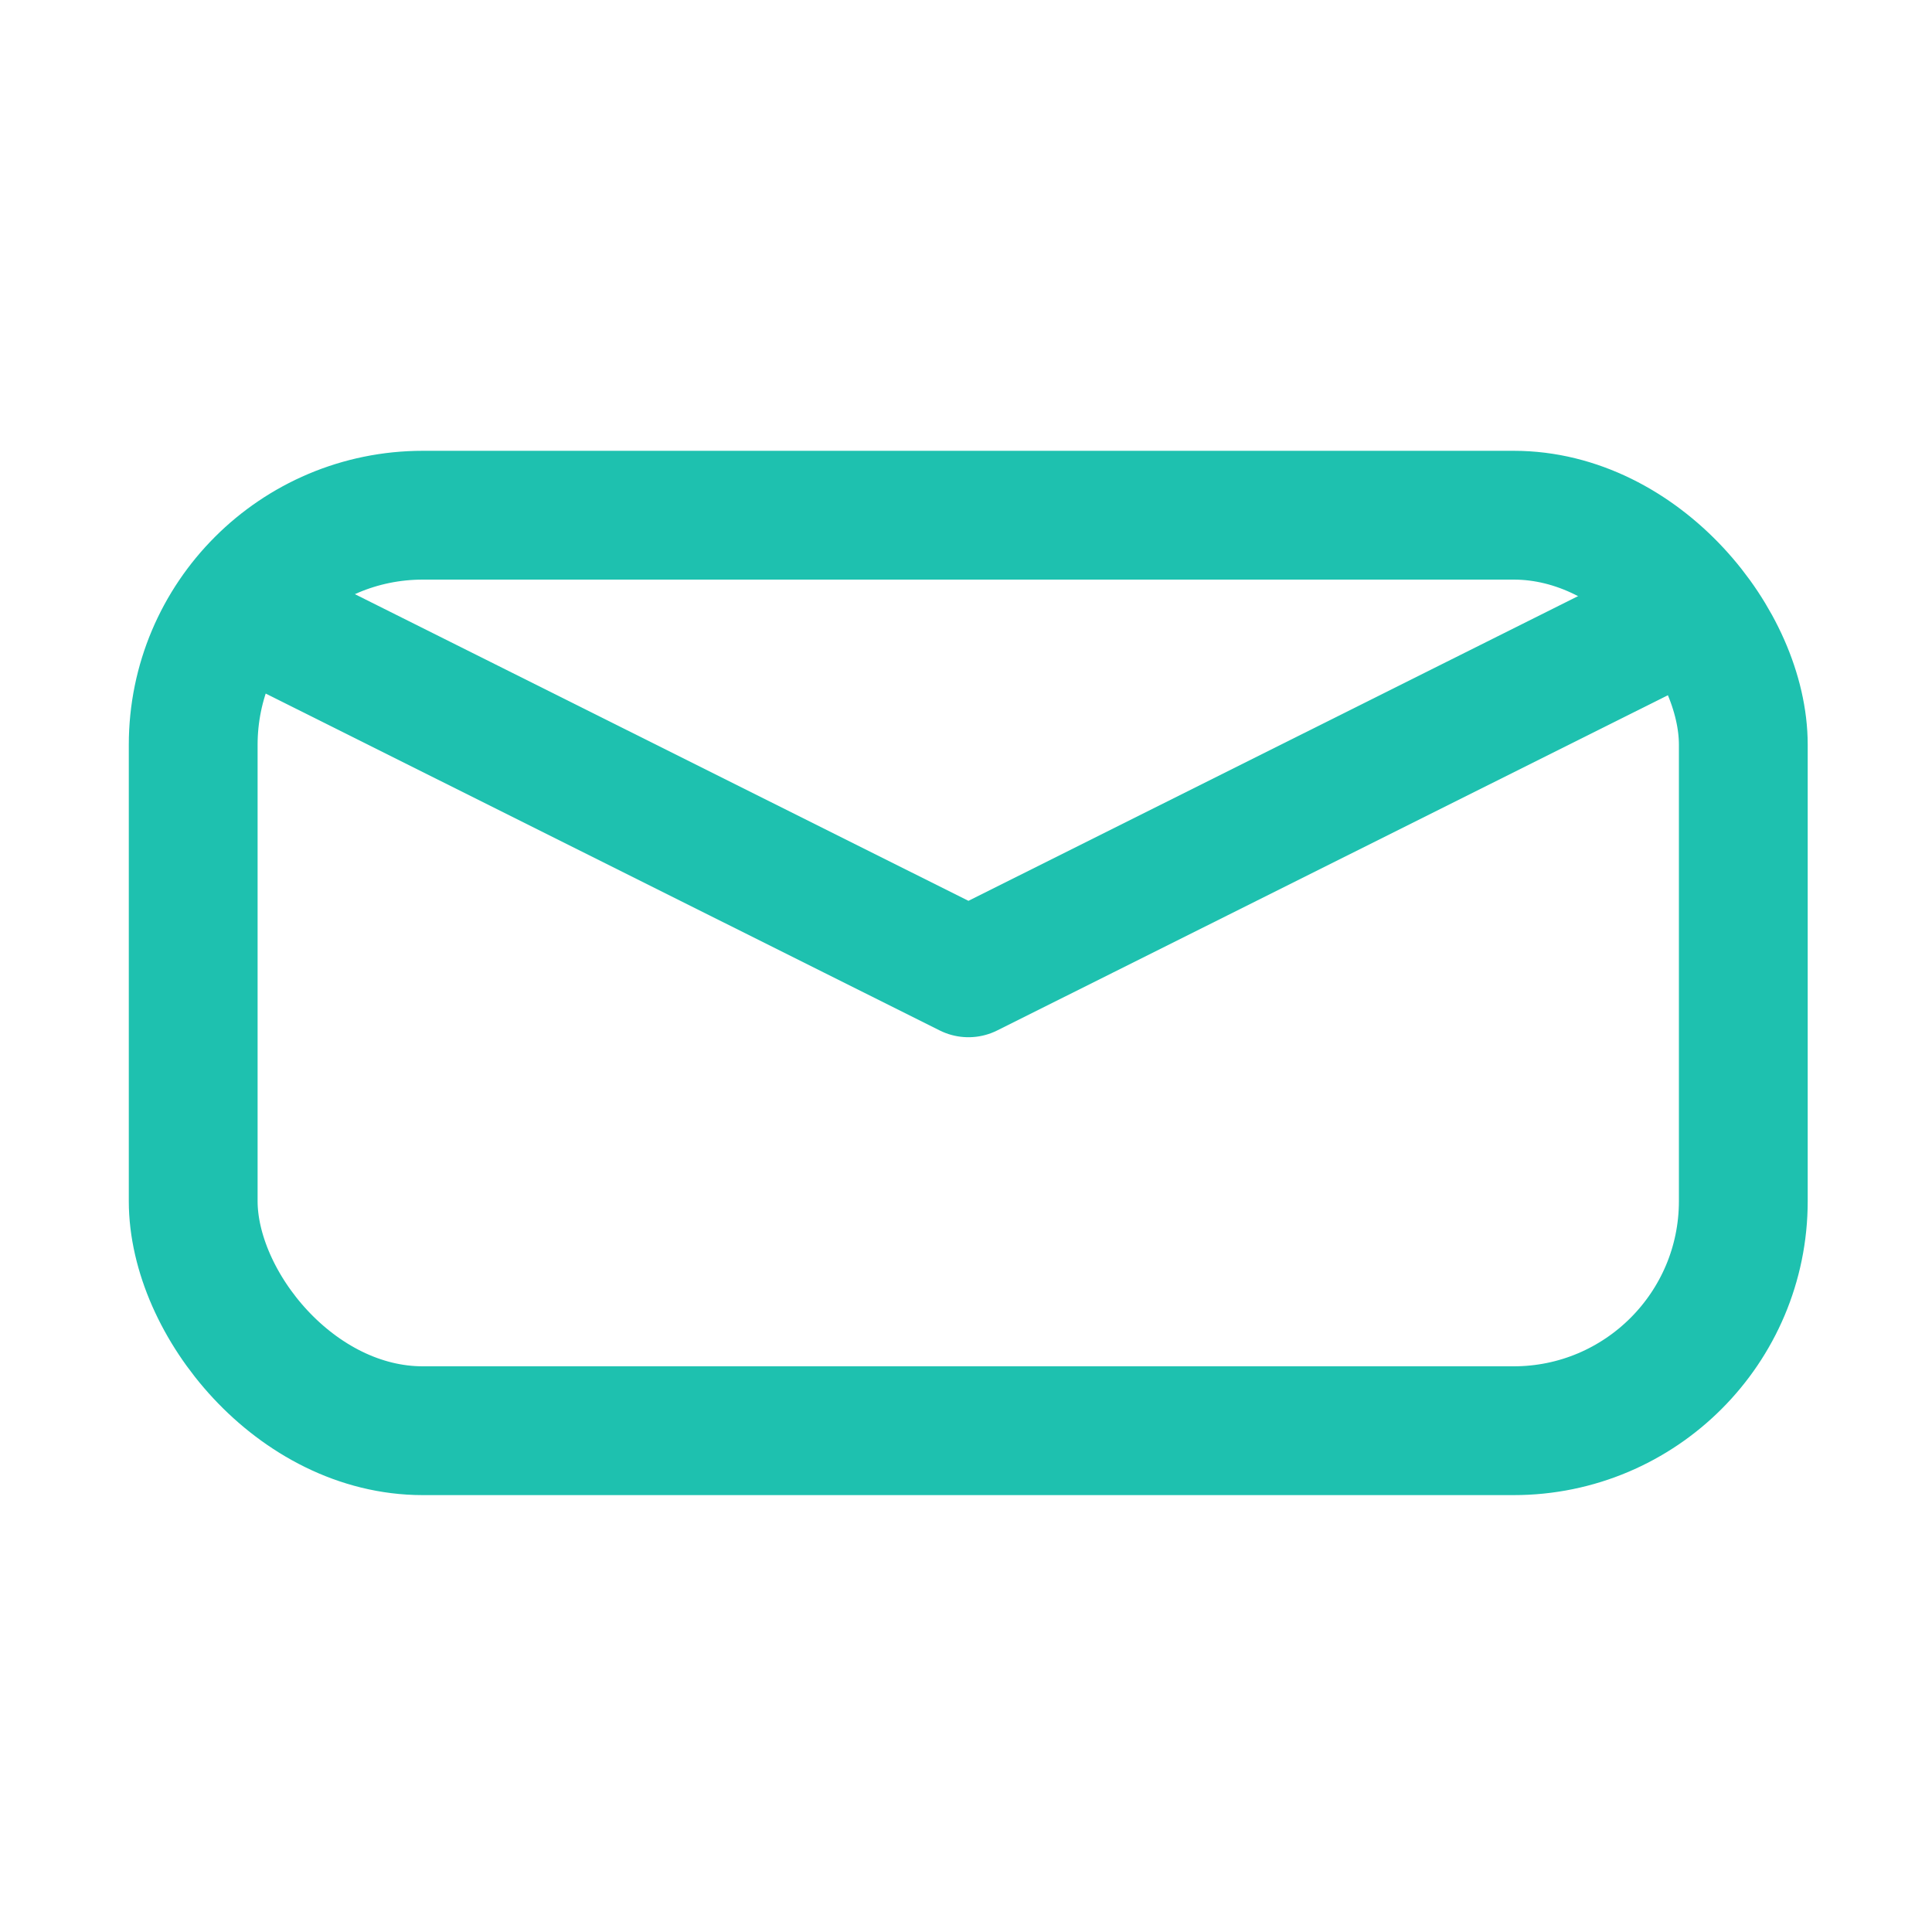 <svg id="email_15x" xmlns="http://www.w3.org/2000/svg" width="15" height="15" viewBox="0 0 15 15">
  <rect id="Rectangle_554" data-name="Rectangle 554" width="15" height="15" fill="none"/>
  <g id="Group_612" data-name="Group 612" transform="translate(1.5 4)">
    <rect id="Rectangle_497" data-name="Rectangle 497" width="12.035" height="7.108" rx="1.783" transform="translate(0)" fill="none" stroke="#1ec1af" stroke-linecap="round" stroke-linejoin="round" stroke-width="1"/>
    <path id="Path_1543" data-name="Path 1543" d="M1185.414,299.095l-5.562,2.78-5.562-2.78" transform="translate(-1173.833 -298.322)" fill="none" stroke="#1ec1af" stroke-linecap="round" stroke-linejoin="round" stroke-width="1"/>
  </g>
</svg>
